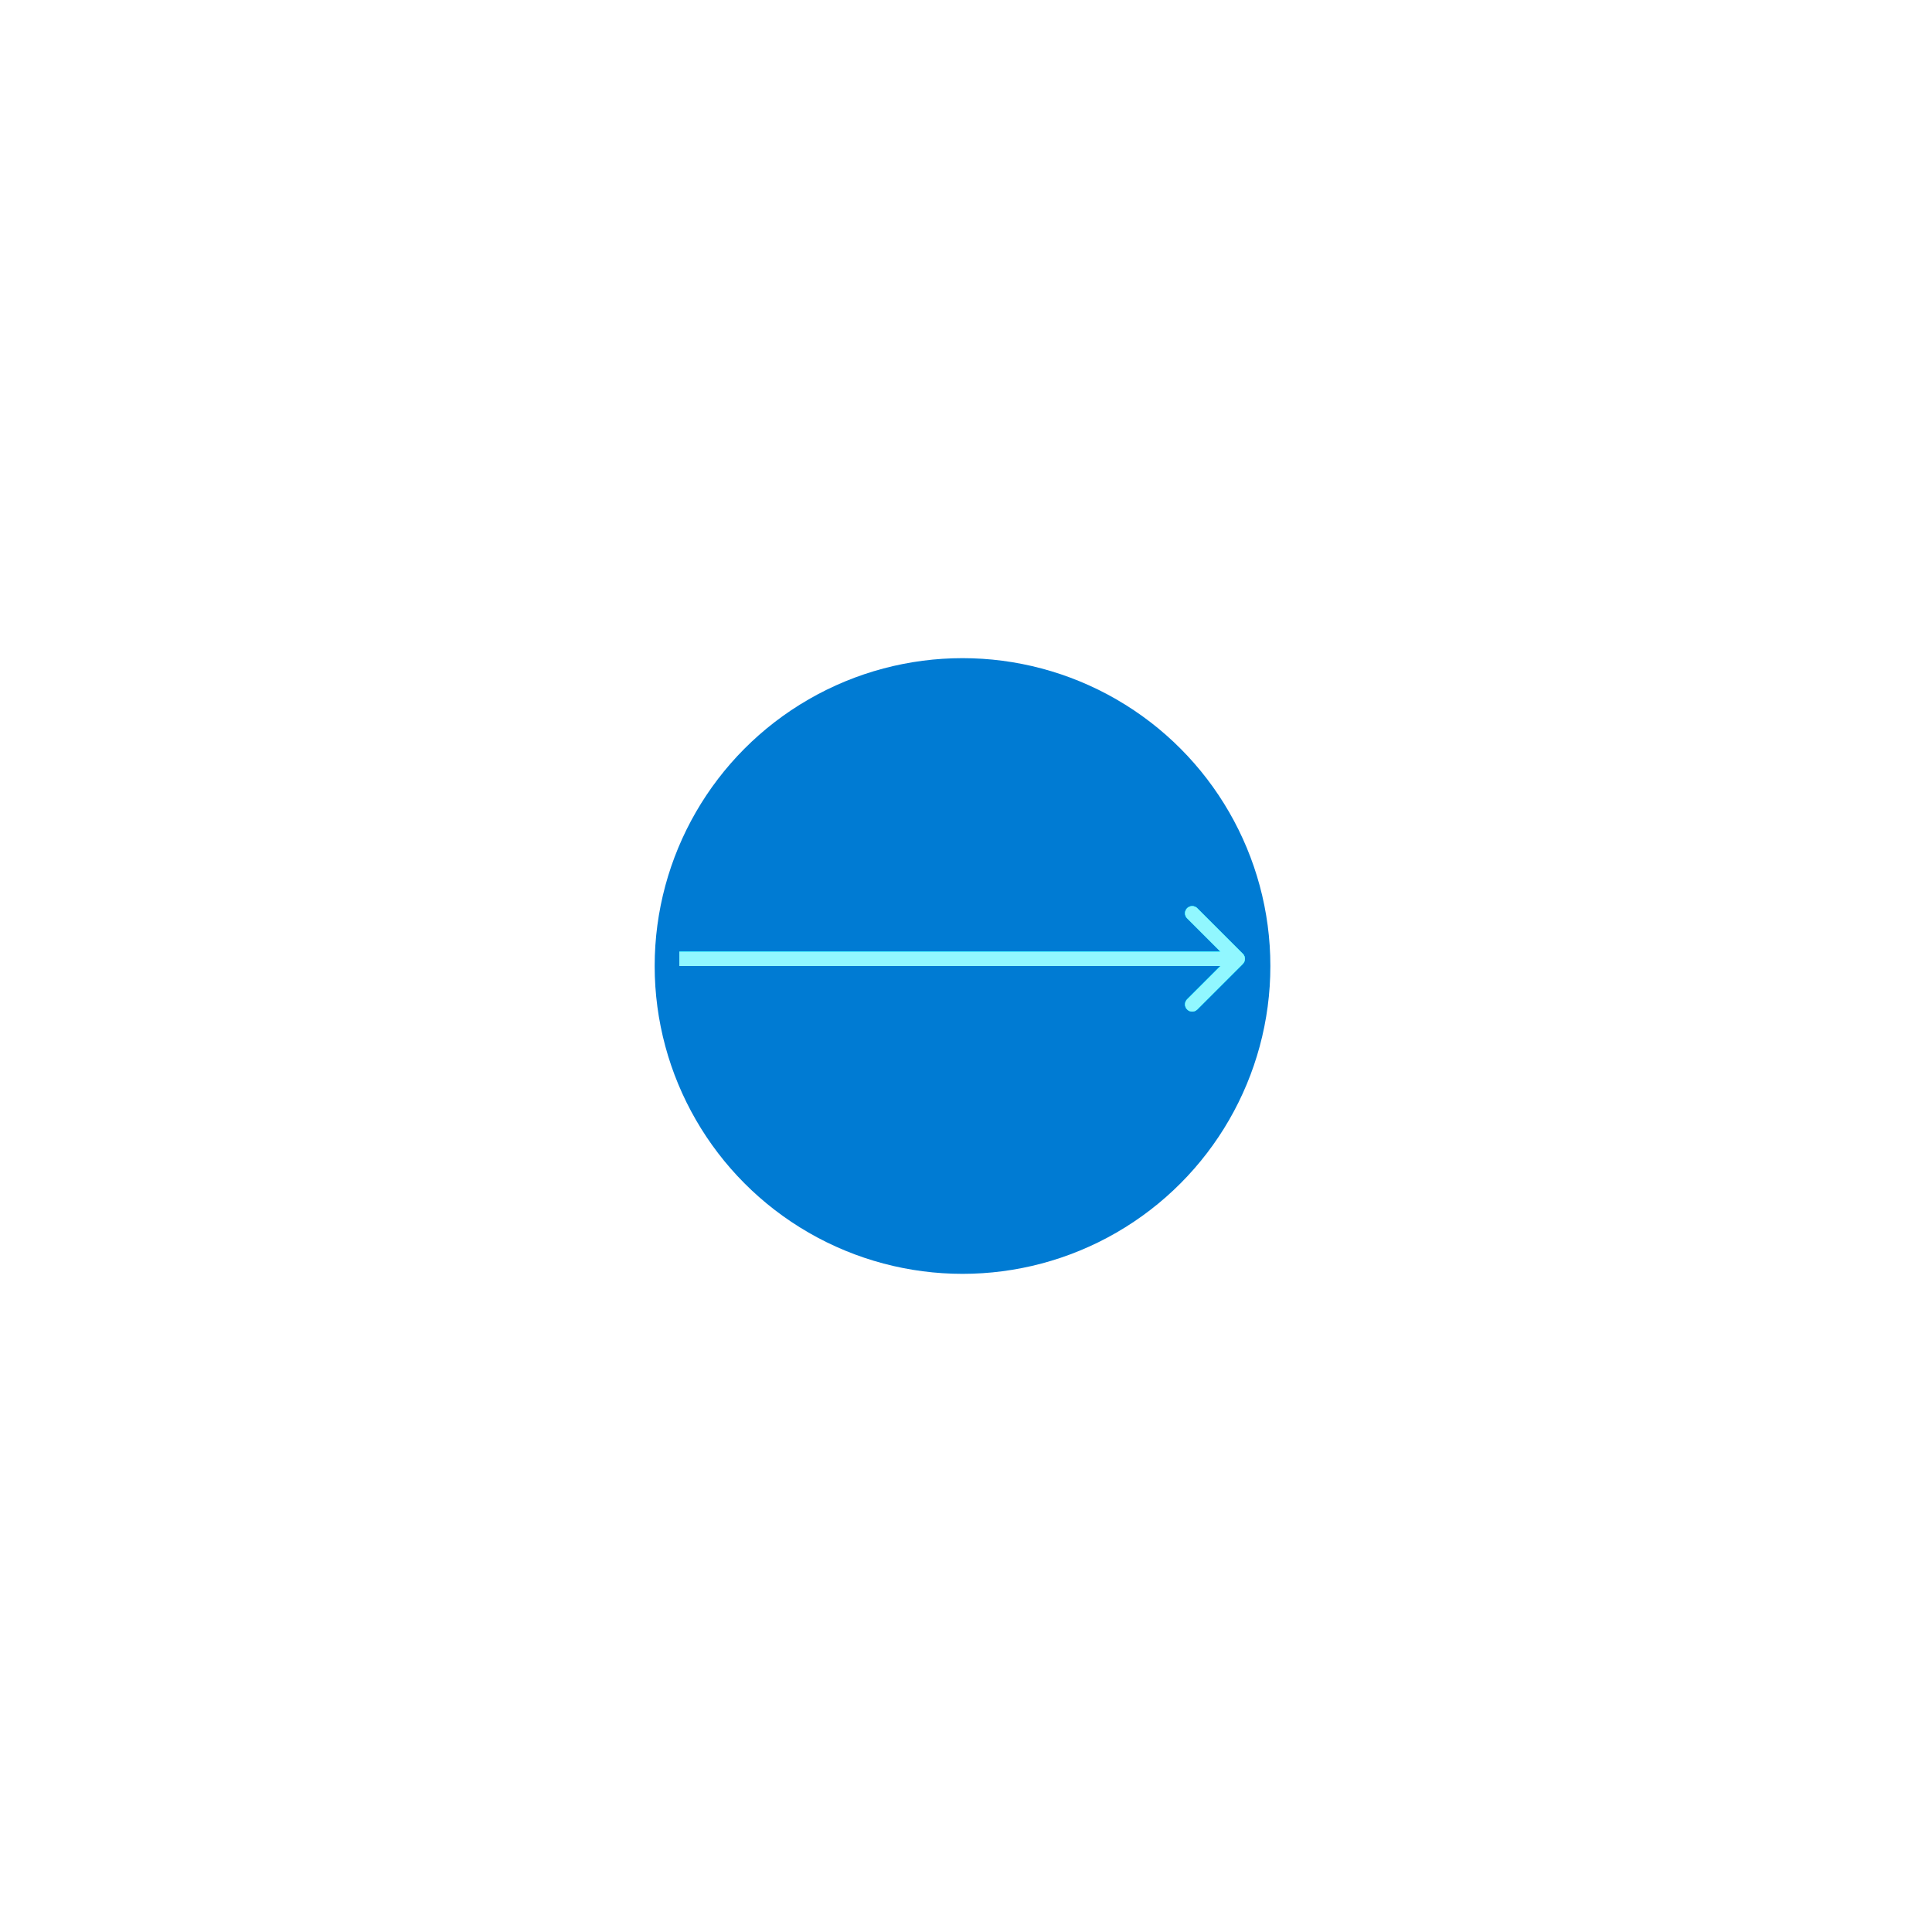 <svg width="91" height="91" viewBox="0 0 91 91" fill="none" xmlns="http://www.w3.org/2000/svg">
<g filter="url(#filter0_f_54_18)">
<circle cx="14.5" cy="14.5" r="14.5" transform="matrix(-1 0 0 1 59.836 31)" fill="#007BD3"/>
</g>
<g filter="url(#filter1_f_54_18)">
<path d="M58.539 45.401C58.67 45.269 58.67 45.056 58.539 44.924L56.393 42.778C56.261 42.647 56.048 42.647 55.916 42.778C55.784 42.91 55.784 43.123 55.916 43.255L57.824 45.163L55.916 47.07C55.784 47.202 55.784 47.415 55.916 47.547C56.048 47.679 56.261 47.679 56.393 47.547L58.539 45.401ZM31.998 45.5L58.3 45.5L58.3 44.825L31.998 44.825L31.998 45.5Z" fill="#00EDFF"/>
</g>
<g filter="url(#filter2_f_54_18)">
<path d="M58.539 45.401C58.67 45.269 58.67 45.056 58.539 44.924L56.393 42.778C56.261 42.647 56.048 42.647 55.916 42.778C55.784 42.91 55.784 43.123 55.916 43.255L57.824 45.163L55.916 47.07C55.784 47.202 55.784 47.415 55.916 47.547C56.048 47.679 56.261 47.679 56.393 47.547L58.539 45.401ZM31.998 45.5L58.3 45.5L58.3 44.825L31.998 44.825L31.998 45.5Z" fill="#00EDFF"/>
</g>
<g filter="url(#filter3_f_54_18)">
<path d="M58.539 45.401C58.67 45.269 58.67 45.056 58.539 44.924L56.393 42.778C56.261 42.647 56.048 42.647 55.916 42.778C55.784 42.91 55.784 43.123 55.916 43.255L57.824 45.163L55.916 47.07C55.784 47.202 55.784 47.415 55.916 47.547C56.048 47.679 56.261 47.679 56.393 47.547L58.539 45.401ZM31.998 45.5L58.3 45.5L58.3 44.825L31.998 44.825L31.998 45.5Z" fill="#00EDFF"/>
</g>
<g filter="url(#filter4_f_54_18)">
<path d="M58.539 45.401C58.67 45.269 58.67 45.056 58.539 44.924L56.393 42.778C56.261 42.647 56.048 42.647 55.916 42.778C55.784 42.91 55.784 43.123 55.916 43.255L57.824 45.163L55.916 47.07C55.784 47.202 55.784 47.415 55.916 47.547C56.048 47.679 56.261 47.679 56.393 47.547L58.539 45.401ZM31.998 45.5L58.3 45.5L58.3 44.825L31.998 44.825L31.998 45.5Z" fill="#00EDFF"/>
</g>
<path d="M58.539 45.401C58.67 45.269 58.67 45.056 58.539 44.924L56.393 42.778C56.261 42.647 56.048 42.647 55.916 42.778C55.784 42.91 55.784 43.123 55.916 43.255L57.824 45.163L55.916 47.07C55.784 47.202 55.784 47.415 55.916 47.547C56.048 47.679 56.261 47.679 56.393 47.547L58.539 45.401ZM31.998 45.5L58.3 45.5L58.3 44.825L31.998 44.825L31.998 45.5Z" fill="#91F7FF"/>
<defs>
<filter id="filter0_f_54_18" x="0.487" y="0.651" width="89.698" height="89.698" filterUnits="userSpaceOnUse" color-interpolation-filters="sRGB">
<feFlood flood-opacity="0" result="BackgroundImageFix"/>
<feBlend mode="normal" in="SourceGraphic" in2="BackgroundImageFix" result="shape"/>
<feGaussianBlur stdDeviation="15.174" result="effect1_foregroundBlur_54_18"/>
</filter>
<filter id="filter1_f_54_18" x="25.254" y="35.935" width="40.128" height="18.455" filterUnits="userSpaceOnUse" color-interpolation-filters="sRGB">
<feFlood flood-opacity="0" result="BackgroundImageFix"/>
<feBlend mode="normal" in="SourceGraphic" in2="BackgroundImageFix" result="shape"/>
<feGaussianBlur stdDeviation="3.372" result="effect1_foregroundBlur_54_18"/>
</filter>
<filter id="filter2_f_54_18" x="27.951" y="38.633" width="34.733" height="13.059" filterUnits="userSpaceOnUse" color-interpolation-filters="sRGB">
<feFlood flood-opacity="0" result="BackgroundImageFix"/>
<feBlend mode="normal" in="SourceGraphic" in2="BackgroundImageFix" result="shape"/>
<feGaussianBlur stdDeviation="2.023" result="effect1_foregroundBlur_54_18"/>
</filter>
<filter id="filter3_f_54_18" x="29.3" y="39.982" width="32.035" height="10.362" filterUnits="userSpaceOnUse" color-interpolation-filters="sRGB">
<feFlood flood-opacity="0" result="BackgroundImageFix"/>
<feBlend mode="normal" in="SourceGraphic" in2="BackgroundImageFix" result="shape"/>
<feGaussianBlur stdDeviation="1.349" result="effect1_foregroundBlur_54_18"/>
</filter>
<filter id="filter4_f_54_18" x="30.649" y="41.331" width="29.337" height="7.664" filterUnits="userSpaceOnUse" color-interpolation-filters="sRGB">
<feFlood flood-opacity="0" result="BackgroundImageFix"/>
<feBlend mode="normal" in="SourceGraphic" in2="BackgroundImageFix" result="shape"/>
<feGaussianBlur stdDeviation="0.674" result="effect1_foregroundBlur_54_18"/>
</filter>
</defs>
</svg>
